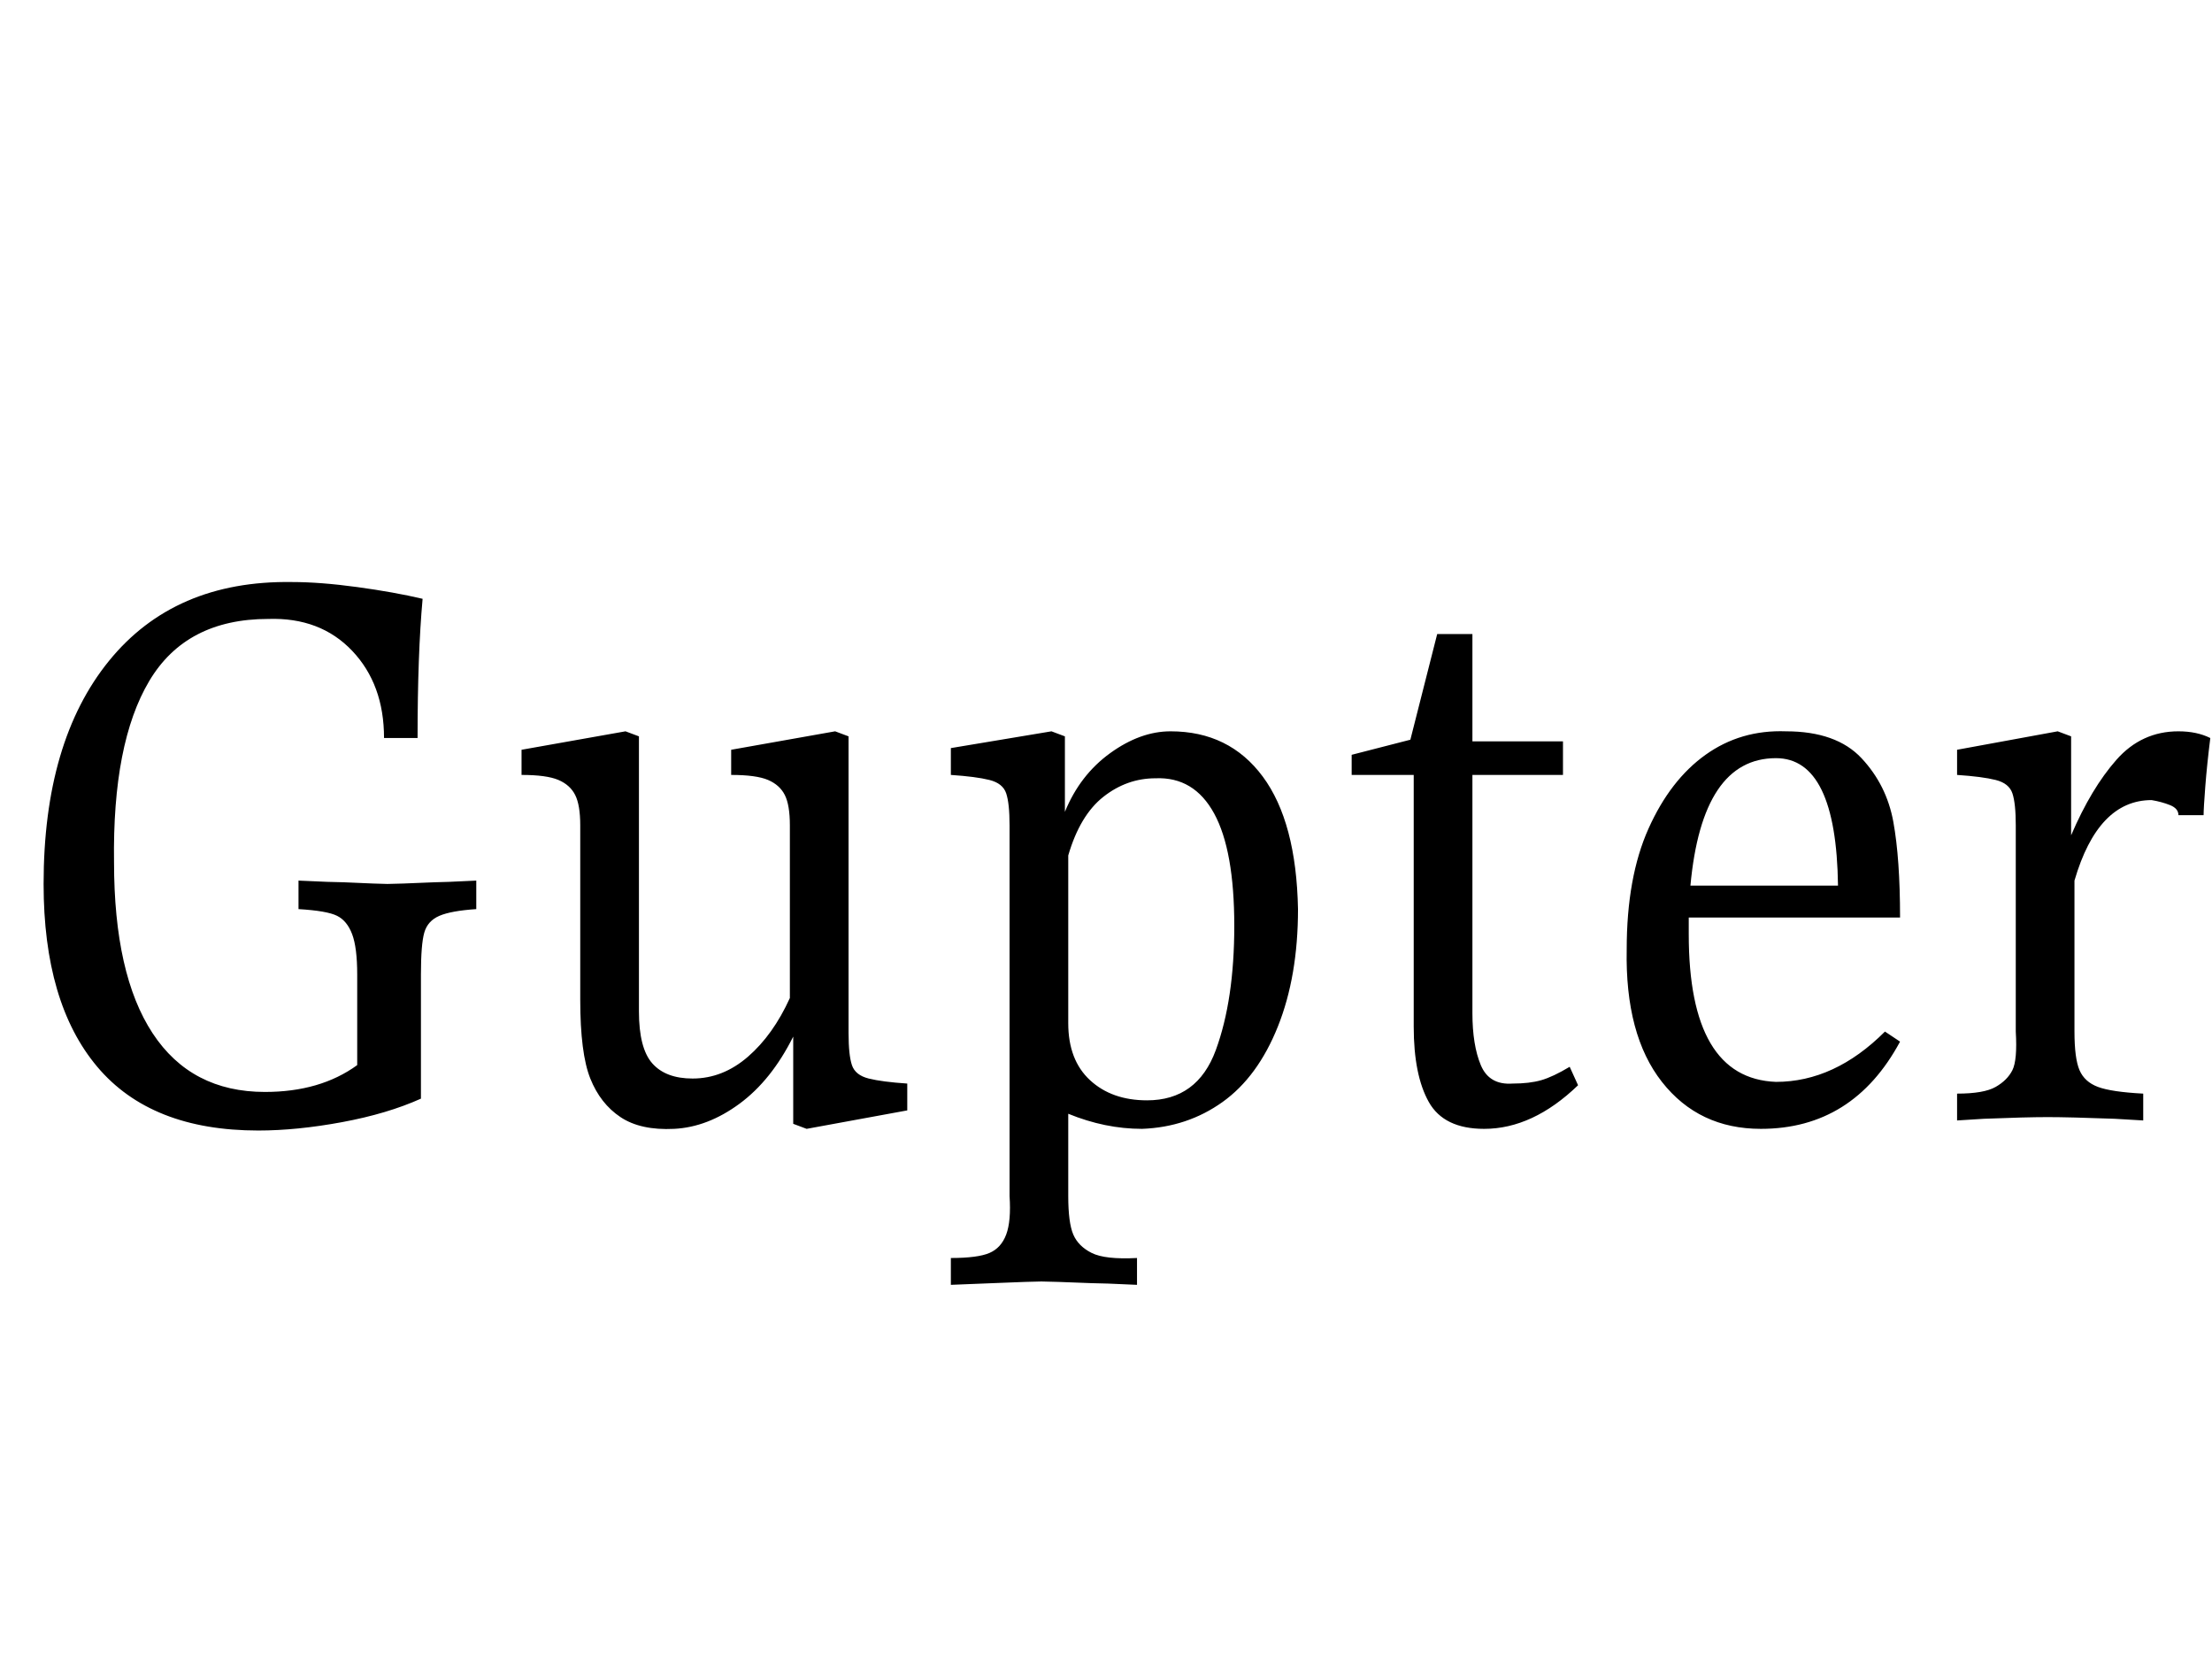 <svg id="fnt-Gupter" viewBox="0 0 1319 1000" xmlns="http://www.w3.org/2000/svg"><path id="gupter" class="f" d="M213 635v-54q0-16-3-24t-9-11-23-4v-17q21 1 27 1 22 1 26 1 5 0 28-1 5 0 25-1v17q-15 1-22 4t-9 10-2 25v74q-20 9-47 14t-50 5q-64 0-96-38t-32-109q0-85 39-133t109-47q17 0 39 3t39 7q-3 33-3 83h-20q0-32-19-52t-50-19q-49 0-71 37t-21 108q0 67 23 102t67 35q33 0 55-16m293-19q0 13 2 19t10 8 23 3v16l-60 11-8-3v-52q-13 26-32 40t-39 15-32-7-18-23-6-47v-104q0-12-3-18t-10-9-22-3v-15l62-11 8 3v164q0 22 8 31t24 9q18 0 33-13t25-35v-103q0-12-3-18t-10-9-22-3v-15l62-11 8 3v177m192-180q35 0 55 27t21 79q0 40-12 70t-33 45-48 16q-22 0-44-9v49q0 16 3 23t11 11 27 3v16q-21-1-27-1-25-1-30-1-5 0-29 1l-25 1v-16q16 0 23-3t10-11 2-23v-221q0-13-2-19t-10-8-23-3v-16l60-10 8 3v45q9-22 27-35t36-13m-14 220q30 0 41-30t11-74q0-45-12-67t-35-21q-17 0-31 11t-21 35v100q0 22 13 34t34 12m252-20l5 11q-27 26-56 26-24 0-33-16t-9-45v-150h-37v-12l35-9 16-63h21v64h54v20h-54v142q0 19 5 31t19 11q10 0 17-2t17-8m188-21l9 6q-28 52-83 52-37 0-59-28t-21-79q0-43 13-72t34-44 48-14q30 0 45 16t19 38 4 57h-126v10q0 43 13 65t39 23q35 0 65-30m-65-163q-44 0-51 76h88q-1-76-37-76m240-16q11 0 19 4-2 16-3 29t-1 17h-15q0-4-5-6t-11-3q-32 0-46 48v90q0 16 3 23t11 10 27 4v16l-17-1q-27-1-40-1-13 0-38 1l-16 1v-16q16 0 23-4t10-10 2-23v-123q0-13-2-19t-10-8-23-3v-15l60-11 8 3v59q12-28 27-45t37-17" />
</svg>